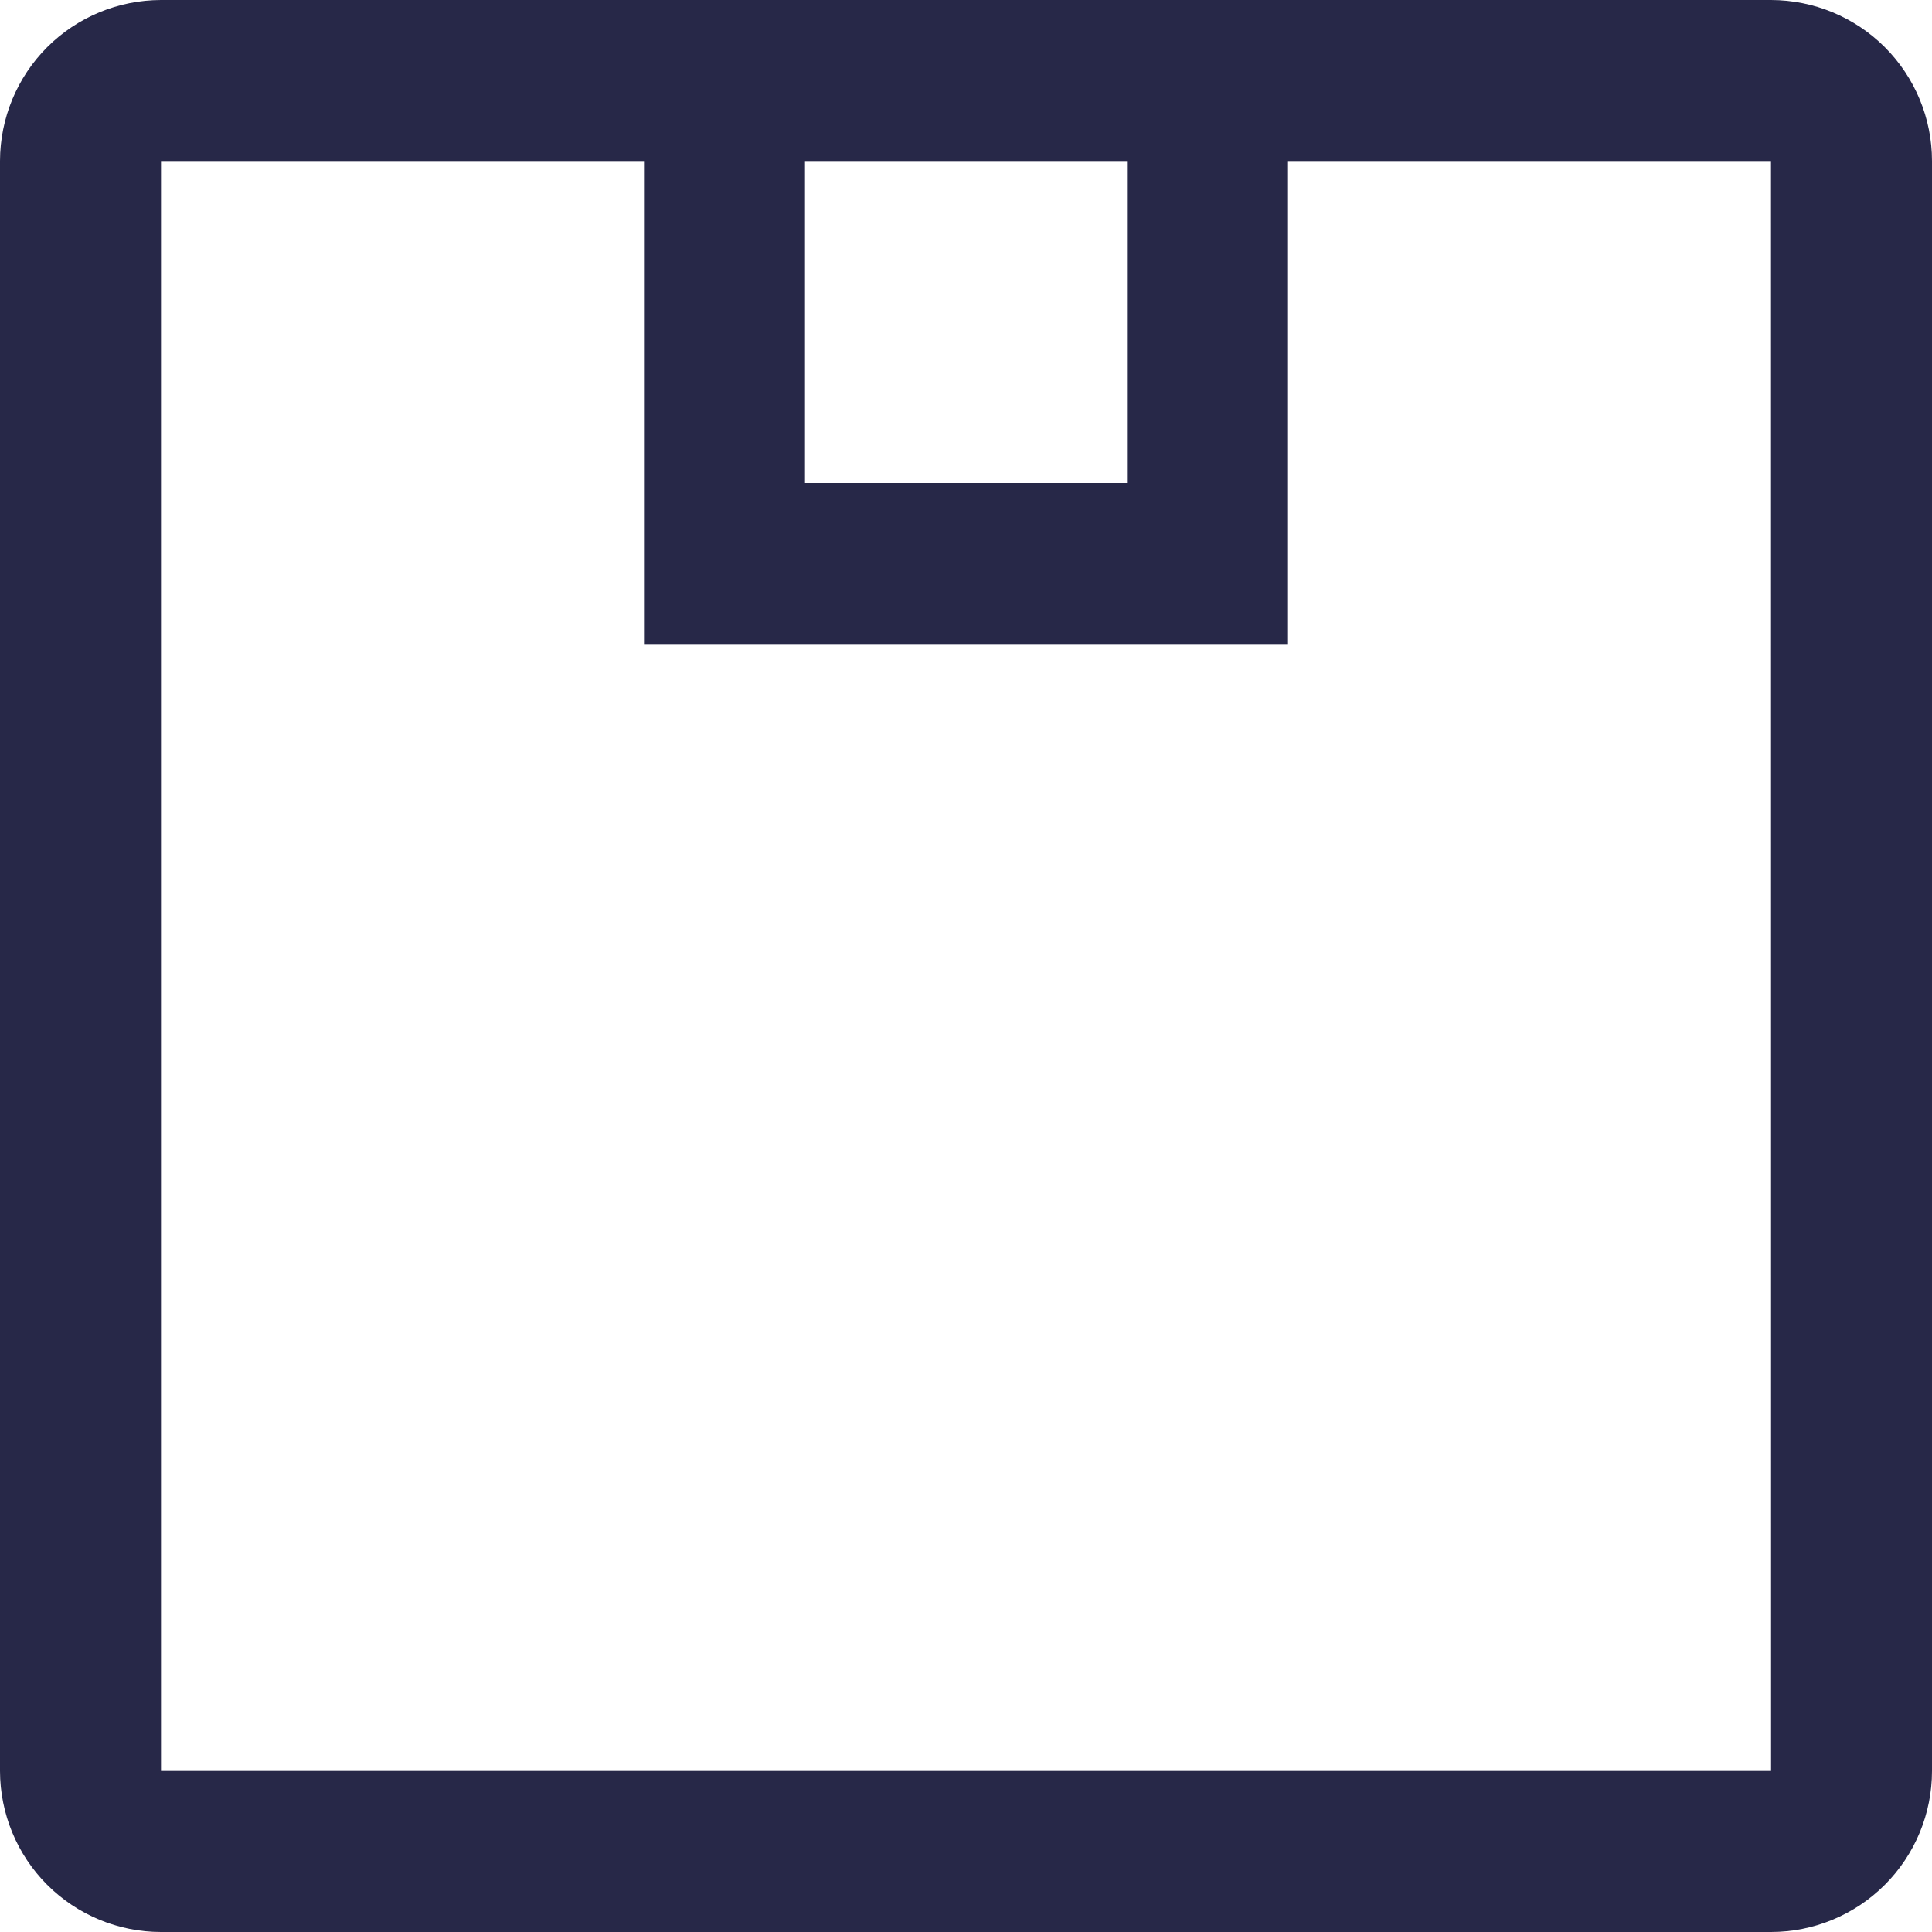<svg width="24" height="24" viewBox="0 0 24 24" fill="none" xmlns="http://www.w3.org/2000/svg">
<path d="M22 0H2C1.47 0.001 0.961 0.211 0.586 0.586C0.211 0.961 0.001 1.47 0 2V22C0.001 22.53 0.211 23.039 0.586 23.414C0.961 23.789 1.47 24 2 24H22C22.53 24 23.039 23.789 23.414 23.414C23.789 23.039 24 22.53 24 22V2C24 1.47 23.789 0.961 23.414 0.586C23.039 0.211 22.53 0.001 22 0ZM14 2V6H10V2H14ZM2 22V2H8V8H16V2H22L22.001 22H2Z" fill="#272848"/>
</svg>
